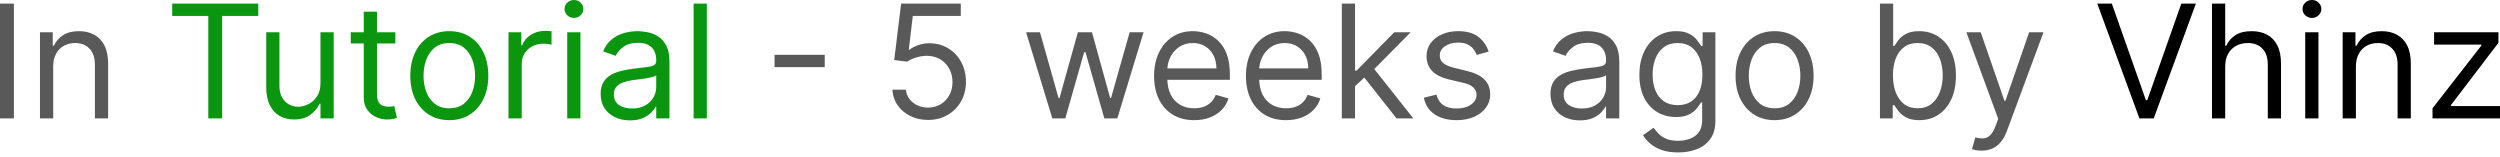 <svg width="381" height="24" viewBox="0 0 381 24" fill="none" xmlns="http://www.w3.org/2000/svg">
<path d="M2.118 0.547V18.039H0V0.547H2.118ZM8.108 10.147V18.039H6.092V4.92H8.039V6.969H8.21C8.518 6.303 8.985 5.768 9.611 5.364C10.237 4.954 11.046 4.749 12.037 4.749C12.925 4.749 13.702 4.931 14.368 5.295C15.034 5.654 15.553 6.201 15.923 6.935C16.293 7.664 16.478 8.587 16.478 9.703V18.039H14.462V9.839C14.462 8.809 14.195 8.006 13.659 7.431C13.124 6.85 12.39 6.559 11.456 6.559C10.812 6.559 10.237 6.699 9.73 6.978C9.229 7.257 8.834 7.664 8.543 8.199C8.253 8.735 8.108 9.384 8.108 10.147ZM125.692 8.353V10.232H118.039V8.353H125.692ZM141.435 18.278C140.433 18.278 139.53 18.078 138.728 17.68C137.925 17.281 137.281 16.735 136.797 16.04C136.313 15.345 136.049 14.554 136.003 13.666H138.053C138.133 14.457 138.491 15.112 139.129 15.63C139.772 16.142 140.541 16.399 141.435 16.399C142.153 16.399 142.79 16.231 143.348 15.895C143.912 15.559 144.353 15.098 144.672 14.511C144.997 13.919 145.159 13.25 145.159 12.504C145.159 11.741 144.991 11.061 144.655 10.463C144.325 9.859 143.869 9.384 143.289 9.036C142.708 8.689 142.044 8.513 141.298 8.507C140.763 8.501 140.214 8.584 139.65 8.755C139.086 8.92 138.622 9.133 138.258 9.395L136.276 9.156L137.335 0.547H146.423V2.426H139.112L138.497 7.584H138.599C138.958 7.3 139.408 7.063 139.949 6.876C140.49 6.688 141.054 6.594 141.64 6.594C142.711 6.594 143.664 6.85 144.501 7.362C145.344 7.869 146.005 8.564 146.483 9.446C146.967 10.329 147.209 11.337 147.209 12.47C147.209 13.586 146.958 14.582 146.457 15.459C145.962 16.33 145.279 17.019 144.407 17.526C143.536 18.027 142.545 18.278 141.435 18.278ZM160.373 18.039L156.375 4.92H158.494L161.329 14.964H161.466L164.267 4.92H166.42L169.187 14.93H169.324L172.159 4.92H174.277L170.28 18.039H168.299L165.429 7.96H165.224L162.354 18.039H160.373ZM181.996 18.312C180.732 18.312 179.642 18.033 178.725 17.475C177.814 16.911 177.111 16.125 176.616 15.118C176.126 14.104 175.881 12.925 175.881 11.582C175.881 10.238 176.126 9.053 176.616 8.029C177.111 6.998 177.8 6.195 178.682 5.62C179.571 5.039 180.607 4.749 181.791 4.749C182.475 4.749 183.149 4.863 183.816 5.09C184.482 5.318 185.088 5.688 185.635 6.201C186.181 6.708 186.617 7.379 186.942 8.216C187.266 9.053 187.428 10.084 187.428 11.308V12.162H177.316V10.42H185.379C185.379 9.68 185.231 9.019 184.935 8.439C184.644 7.858 184.228 7.399 183.688 7.063C183.152 6.727 182.52 6.559 181.791 6.559C180.989 6.559 180.294 6.759 179.707 7.157C179.127 7.55 178.68 8.063 178.366 8.695C178.053 9.327 177.897 10.004 177.897 10.727V11.889C177.897 12.88 178.068 13.72 178.409 14.409C178.757 15.092 179.238 15.613 179.853 15.972C180.468 16.325 181.182 16.501 181.996 16.501C182.526 16.501 183.004 16.427 183.431 16.279C183.864 16.125 184.237 15.898 184.55 15.596C184.863 15.288 185.105 14.907 185.276 14.451L187.223 14.998C187.019 15.659 186.674 16.239 186.19 16.74C185.706 17.236 185.108 17.623 184.396 17.902C183.685 18.175 182.885 18.312 181.996 18.312ZM195.995 18.312C194.731 18.312 193.641 18.033 192.724 17.475C191.813 16.911 191.11 16.125 190.614 15.118C190.125 14.104 189.88 12.925 189.88 11.582C189.88 10.238 190.125 9.053 190.614 8.029C191.11 6.998 191.799 6.195 192.681 5.62C193.569 5.039 194.606 4.749 195.79 4.749C196.473 4.749 197.148 4.863 197.814 5.09C198.481 5.318 199.087 5.688 199.634 6.201C200.18 6.708 200.616 7.379 200.94 8.216C201.265 9.053 201.427 10.084 201.427 11.308V12.162H191.315V10.42H199.377C199.377 9.68 199.229 9.019 198.933 8.439C198.643 7.858 198.227 7.399 197.686 7.063C197.151 6.727 196.519 6.559 195.79 6.559C194.987 6.559 194.293 6.759 193.706 7.157C193.125 7.55 192.678 8.063 192.365 8.695C192.052 9.327 191.895 10.004 191.895 10.727V11.889C191.895 12.88 192.066 13.72 192.408 14.409C192.755 15.092 193.236 15.613 193.851 15.972C194.466 16.325 195.181 16.501 195.995 16.501C196.525 16.501 197.003 16.427 197.43 16.279C197.863 16.125 198.236 15.898 198.549 15.596C198.862 15.288 199.104 14.907 199.275 14.451L201.222 14.998C201.017 15.659 200.673 16.239 200.189 16.74C199.705 17.236 199.107 17.623 198.395 17.902C197.683 18.175 196.883 18.312 195.995 18.312ZM206.372 13.256L206.338 10.762H206.748L212.488 4.92H214.982L208.866 11.103H208.696L206.372 13.256ZM204.493 18.039V0.547H206.509V18.039H204.493ZM212.829 18.039L207.705 11.547L209.14 10.147L215.392 18.039H212.829ZM226.869 7.858L225.058 8.37C224.944 8.068 224.776 7.775 224.554 7.49C224.338 7.2 224.042 6.961 223.666 6.773C223.29 6.585 222.809 6.491 222.222 6.491C221.42 6.491 220.751 6.676 220.215 7.046C219.686 7.411 219.421 7.875 219.421 8.439C219.421 8.94 219.603 9.335 219.968 9.626C220.332 9.916 220.901 10.158 221.676 10.352L223.623 10.83C224.796 11.115 225.67 11.55 226.245 12.137C226.82 12.718 227.108 13.466 227.108 14.383C227.108 15.135 226.892 15.807 226.459 16.399C226.032 16.991 225.434 17.458 224.665 17.799C223.896 18.141 223.003 18.312 221.983 18.312C220.645 18.312 219.538 18.021 218.661 17.441C217.784 16.86 217.229 16.012 216.995 14.896L218.909 14.417C219.091 15.123 219.435 15.653 219.942 16.006C220.454 16.359 221.124 16.535 221.949 16.535C222.889 16.535 223.635 16.336 224.187 15.938C224.745 15.533 225.024 15.049 225.024 14.486C225.024 14.03 224.864 13.649 224.546 13.341C224.227 13.028 223.737 12.794 223.077 12.641L220.89 12.128C219.689 11.844 218.806 11.402 218.242 10.804C217.684 10.201 217.405 9.446 217.405 8.541C217.405 7.801 217.613 7.146 218.029 6.577C218.45 6.007 219.022 5.56 219.746 5.236C220.474 4.911 221.3 4.749 222.222 4.749C223.521 4.749 224.54 5.034 225.28 5.603C226.026 6.172 226.556 6.924 226.869 7.858ZM240.767 18.346C239.936 18.346 239.181 18.189 238.504 17.876C237.826 17.558 237.288 17.099 236.89 16.501C236.491 15.898 236.292 15.169 236.292 14.315C236.292 13.563 236.44 12.954 236.736 12.487C237.032 12.014 237.428 11.644 237.923 11.377C238.418 11.109 238.965 10.91 239.563 10.779C240.166 10.642 240.773 10.534 241.382 10.454C242.179 10.352 242.826 10.275 243.321 10.224C243.822 10.167 244.186 10.073 244.414 9.942C244.648 9.811 244.764 9.583 244.764 9.258V9.19C244.764 8.347 244.534 7.693 244.073 7.226C243.617 6.759 242.925 6.525 241.997 6.525C241.035 6.525 240.28 6.736 239.734 7.157C239.187 7.579 238.803 8.029 238.581 8.507L236.667 7.824C237.009 7.026 237.465 6.406 238.034 5.962C238.609 5.512 239.235 5.199 239.913 5.022C240.596 4.84 241.268 4.749 241.929 4.749C242.35 4.749 242.834 4.8 243.381 4.903C243.933 4.999 244.465 5.201 244.978 5.509C245.496 5.816 245.926 6.28 246.268 6.901C246.609 7.522 246.78 8.353 246.78 9.395V18.039H244.764V16.262H244.662C244.525 16.547 244.297 16.851 243.979 17.176C243.66 17.5 243.235 17.777 242.706 18.005C242.176 18.232 241.53 18.346 240.767 18.346ZM241.075 16.535C241.872 16.535 242.544 16.379 243.09 16.066C243.643 15.752 244.058 15.348 244.337 14.853C244.622 14.357 244.764 13.836 244.764 13.29V11.445C244.679 11.547 244.491 11.641 244.201 11.727C243.916 11.806 243.586 11.878 243.21 11.94C242.84 11.997 242.478 12.049 242.125 12.094C241.778 12.134 241.496 12.168 241.28 12.197C240.756 12.265 240.266 12.376 239.811 12.53C239.361 12.678 238.996 12.903 238.717 13.204C238.444 13.501 238.307 13.905 238.307 14.417C238.307 15.118 238.566 15.647 239.085 16.006C239.608 16.359 240.272 16.535 241.075 16.535ZM255.754 23.232C254.781 23.232 253.944 23.106 253.243 22.856C252.543 22.611 251.959 22.286 251.493 21.882C251.031 21.483 250.664 21.056 250.391 20.601L251.996 19.474C252.179 19.713 252.409 19.986 252.688 20.294C252.967 20.607 253.349 20.877 253.833 21.105C254.322 21.338 254.963 21.455 255.754 21.455C256.814 21.455 257.688 21.199 258.377 20.686C259.066 20.174 259.41 19.371 259.41 18.278V15.613H259.239C259.091 15.852 258.881 16.148 258.607 16.501C258.34 16.849 257.952 17.159 257.446 17.432C256.945 17.7 256.267 17.834 255.413 17.834C254.354 17.834 253.403 17.583 252.56 17.082C251.723 16.581 251.06 15.852 250.57 14.896C250.086 13.939 249.844 12.777 249.844 11.411C249.844 10.067 250.08 8.897 250.553 7.9C251.026 6.898 251.683 6.124 252.526 5.577C253.369 5.025 254.342 4.749 255.447 4.749C256.301 4.749 256.979 4.891 257.48 5.176C257.987 5.455 258.374 5.774 258.641 6.132C258.915 6.485 259.125 6.776 259.273 7.004H259.478V4.92H261.426V18.414C261.426 19.542 261.169 20.459 260.657 21.165C260.15 21.876 259.467 22.397 258.607 22.728C257.753 23.064 256.802 23.232 255.754 23.232ZM255.686 16.023C256.495 16.023 257.178 15.838 257.736 15.468C258.294 15.098 258.718 14.565 259.009 13.871C259.299 13.176 259.444 12.345 259.444 11.377C259.444 10.431 259.302 9.597 259.017 8.874C258.732 8.151 258.311 7.584 257.753 7.174C257.195 6.764 256.506 6.559 255.686 6.559C254.832 6.559 254.12 6.776 253.551 7.209C252.987 7.641 252.563 8.222 252.278 8.951C251.999 9.68 251.86 10.488 251.86 11.377C251.86 12.288 252.002 13.093 252.287 13.794C252.577 14.488 253.004 15.035 253.568 15.434C254.137 15.826 254.843 16.023 255.686 16.023ZM270.445 18.312C269.261 18.312 268.222 18.03 267.328 17.466C266.439 16.903 265.745 16.114 265.244 15.101C264.748 14.087 264.5 12.903 264.5 11.547C264.5 10.181 264.748 8.988 265.244 7.969C265.745 6.95 266.439 6.158 267.328 5.594C268.222 5.031 269.261 4.749 270.445 4.749C271.629 4.749 272.666 5.031 273.554 5.594C274.448 6.158 275.143 6.95 275.638 7.969C276.139 8.988 276.39 10.181 276.39 11.547C276.39 12.903 276.139 14.087 275.638 15.101C275.143 16.114 274.448 16.903 273.554 17.466C272.666 18.03 271.629 18.312 270.445 18.312ZM270.445 16.501C271.345 16.501 272.085 16.271 272.666 15.809C273.246 15.348 273.676 14.742 273.955 13.99C274.234 13.239 274.374 12.424 274.374 11.547C274.374 10.671 274.234 9.853 273.955 9.096C273.676 8.339 273.246 7.727 272.666 7.26C272.085 6.793 271.345 6.559 270.445 6.559C269.545 6.559 268.805 6.793 268.224 7.26C267.644 7.727 267.214 8.339 266.935 9.096C266.656 9.853 266.516 10.671 266.516 11.547C266.516 12.424 266.656 13.239 266.935 13.99C267.214 14.742 267.644 15.348 268.224 15.809C268.805 16.271 269.545 16.501 270.445 16.501ZM286.504 18.039V0.547H288.52V7.004H288.691C288.839 6.776 289.044 6.485 289.306 6.132C289.573 5.774 289.955 5.455 290.45 5.176C290.951 4.891 291.629 4.749 292.483 4.749C293.588 4.749 294.561 5.025 295.404 5.577C296.247 6.13 296.904 6.913 297.377 7.926C297.85 8.94 298.086 10.135 298.086 11.513C298.086 12.903 297.85 14.107 297.377 15.126C296.904 16.14 296.25 16.925 295.413 17.483C294.576 18.036 293.61 18.312 292.517 18.312C291.674 18.312 291 18.172 290.493 17.893C289.986 17.609 289.596 17.287 289.323 16.928C289.05 16.564 288.839 16.262 288.691 16.023H288.452V18.039H286.504ZM288.486 11.479C288.486 12.47 288.631 13.344 288.921 14.101C289.212 14.853 289.636 15.442 290.194 15.869C290.752 16.291 291.435 16.501 292.244 16.501C293.087 16.501 293.79 16.279 294.353 15.835C294.923 15.385 295.35 14.782 295.635 14.024C295.925 13.261 296.07 12.413 296.07 11.479C296.07 10.557 295.928 9.725 295.643 8.985C295.364 8.239 294.94 7.65 294.371 7.217C293.807 6.779 293.098 6.559 292.244 6.559C291.424 6.559 290.735 6.767 290.177 7.183C289.619 7.593 289.198 8.168 288.913 8.908C288.628 9.643 288.486 10.5 288.486 11.479ZM301.998 22.958C301.656 22.958 301.351 22.93 301.084 22.873C300.816 22.822 300.631 22.77 300.529 22.719L301.041 20.943C301.531 21.068 301.964 21.113 302.339 21.079C302.715 21.045 303.048 20.877 303.339 20.575C303.635 20.279 303.905 19.798 304.15 19.132L304.526 18.107L299.675 4.92H301.861L305.482 15.374H305.619L309.24 4.92H311.427L305.858 19.952C305.608 20.629 305.297 21.19 304.927 21.634C304.557 22.084 304.127 22.417 303.638 22.634C303.154 22.85 302.607 22.958 301.998 22.958Z" fill="black" fill-opacity="0.65"/>
<path d="M26.242 2.426V0.547H39.361V2.426H33.861V18.039H31.743V2.426H26.242ZM48.84 12.675V4.92H50.855V18.039H48.84V15.818H48.703C48.396 16.484 47.917 17.051 47.268 17.518C46.619 17.979 45.799 18.209 44.808 18.209C43.989 18.209 43.26 18.03 42.622 17.671C41.984 17.307 41.483 16.76 41.119 16.032C40.754 15.297 40.572 14.372 40.572 13.256V4.92H42.588V13.119C42.588 14.076 42.855 14.839 43.391 15.408C43.931 15.977 44.62 16.262 45.458 16.262C45.959 16.262 46.468 16.134 46.986 15.878C47.51 15.621 47.949 15.229 48.302 14.699C48.66 14.169 48.84 13.495 48.84 12.675ZM60.253 4.92V6.628H53.454V4.92H60.253ZM55.436 1.777H57.451V14.281C57.451 14.85 57.534 15.277 57.699 15.562C57.87 15.841 58.086 16.029 58.348 16.125C58.616 16.216 58.898 16.262 59.194 16.262C59.416 16.262 59.598 16.251 59.74 16.228C59.883 16.2 59.996 16.177 60.082 16.16L60.492 17.97C60.355 18.021 60.164 18.073 59.92 18.124C59.675 18.181 59.364 18.209 58.989 18.209C58.419 18.209 57.861 18.087 57.315 17.842C56.774 17.597 56.324 17.224 55.965 16.723C55.612 16.222 55.436 15.59 55.436 14.827V1.777ZM68.474 18.312C67.289 18.312 66.25 18.03 65.356 17.466C64.468 16.903 63.773 16.114 63.272 15.101C62.777 14.087 62.529 12.903 62.529 11.547C62.529 10.181 62.777 8.988 63.272 7.969C63.773 6.95 64.468 6.158 65.356 5.594C66.25 5.031 67.289 4.749 68.474 4.749C69.658 4.749 70.694 5.031 71.582 5.594C72.476 6.158 73.171 6.95 73.666 7.969C74.168 8.988 74.418 10.181 74.418 11.547C74.418 12.903 74.168 14.087 73.666 15.101C73.171 16.114 72.476 16.903 71.582 17.466C70.694 18.03 69.658 18.312 68.474 18.312ZM68.474 16.501C69.373 16.501 70.113 16.271 70.694 15.809C71.275 15.348 71.705 14.742 71.984 13.99C72.263 13.239 72.402 12.424 72.402 11.547C72.402 10.671 72.263 9.853 71.984 9.096C71.705 8.339 71.275 7.727 70.694 7.26C70.113 6.793 69.373 6.559 68.474 6.559C67.574 6.559 66.834 6.793 66.253 7.26C65.672 7.727 65.242 8.339 64.963 9.096C64.684 9.853 64.545 10.671 64.545 11.547C64.545 12.424 64.684 13.239 64.963 13.99C65.242 14.742 65.672 15.348 66.253 15.809C66.834 16.271 67.574 16.501 68.474 16.501ZM77.495 18.039V4.92H79.442V6.901H79.579C79.818 6.252 80.251 5.725 80.877 5.321C81.504 4.917 82.21 4.715 82.995 4.715C83.143 4.715 83.328 4.717 83.55 4.723C83.773 4.729 83.941 4.737 84.054 4.749V6.799C83.986 6.782 83.829 6.756 83.585 6.722C83.346 6.682 83.092 6.662 82.825 6.662C82.187 6.662 81.617 6.796 81.116 7.063C80.621 7.325 80.228 7.69 79.938 8.157C79.653 8.618 79.511 9.145 79.511 9.737V18.039H77.495ZM86.444 18.039V4.92H88.459V18.039H86.444ZM87.469 2.733C87.076 2.733 86.737 2.599 86.452 2.332C86.173 2.064 86.034 1.742 86.034 1.367C86.034 0.991 86.173 0.669 86.452 0.401C86.737 0.134 87.076 0 87.469 0C87.862 0 88.198 0.134 88.477 0.401C88.761 0.669 88.904 0.991 88.904 1.367C88.904 1.742 88.761 2.064 88.477 2.332C88.198 2.599 87.862 2.733 87.469 2.733ZM96.012 18.346C95.18 18.346 94.426 18.189 93.749 17.876C93.071 17.558 92.533 17.099 92.134 16.501C91.736 15.898 91.536 15.169 91.536 14.315C91.536 13.563 91.684 12.954 91.981 12.487C92.277 12.014 92.672 11.644 93.168 11.377C93.663 11.109 94.21 10.91 94.808 10.779C95.411 10.642 96.017 10.534 96.627 10.454C97.424 10.352 98.07 10.275 98.566 10.224C99.067 10.167 99.431 10.073 99.659 9.942C99.892 9.811 100.009 9.583 100.009 9.258V9.19C100.009 8.347 99.778 7.693 99.317 7.226C98.862 6.759 98.17 6.525 97.242 6.525C96.279 6.525 95.525 6.736 94.978 7.157C94.432 7.579 94.047 8.029 93.825 8.507L91.912 7.824C92.254 7.026 92.709 6.406 93.279 5.962C93.854 5.512 94.48 5.199 95.158 5.022C95.841 4.84 96.513 4.749 97.173 4.749C97.595 4.749 98.079 4.8 98.625 4.903C99.178 4.999 99.71 5.201 100.223 5.509C100.741 5.816 101.171 6.28 101.512 6.901C101.854 7.522 102.025 8.353 102.025 9.395V18.039H100.009V16.262H99.906C99.77 16.547 99.542 16.851 99.223 17.176C98.904 17.5 98.48 17.777 97.951 18.005C97.421 18.232 96.775 18.346 96.012 18.346ZM96.319 16.535C97.117 16.535 97.788 16.379 98.335 16.066C98.887 15.752 99.303 15.348 99.582 14.853C99.867 14.357 100.009 13.836 100.009 13.29V11.445C99.924 11.547 99.736 11.641 99.445 11.727C99.161 11.806 98.83 11.878 98.455 11.94C98.085 11.997 97.723 12.049 97.37 12.094C97.022 12.134 96.741 12.168 96.524 12.197C96 12.265 95.511 12.376 95.055 12.53C94.605 12.678 94.241 12.903 93.962 13.204C93.689 13.501 93.552 13.905 93.552 14.417C93.552 15.118 93.811 15.647 94.329 16.006C94.853 16.359 95.516 16.535 96.319 16.535ZM107.719 0.547V18.039H105.704V0.547H107.719Z" fill="#0B9610"/>
<path d="M321.843 0.547L327.036 15.271H327.241L332.434 0.547H334.654L328.231 18.039H326.045L319.622 0.547H321.843ZM339.121 10.147V18.039H337.106V0.547H339.121V6.969H339.292C339.6 6.292 340.061 5.754 340.676 5.355C341.296 4.951 342.122 4.749 343.153 4.749C344.047 4.749 344.829 4.928 345.501 5.287C346.173 5.64 346.694 6.184 347.064 6.918C347.44 7.647 347.628 8.575 347.628 9.703V18.039H345.612V9.839C345.612 8.797 345.342 7.992 344.801 7.422C344.266 6.847 343.523 6.559 342.572 6.559C341.911 6.559 341.319 6.699 340.795 6.978C340.277 7.257 339.867 7.664 339.565 8.199C339.269 8.735 339.121 9.384 339.121 10.147ZM351.316 18.039V4.92H353.331V18.039H351.316ZM352.341 2.733C351.948 2.733 351.609 2.599 351.324 2.332C351.045 2.064 350.906 1.742 350.906 1.367C350.906 0.991 351.045 0.669 351.324 0.401C351.609 0.134 351.948 0 352.341 0C352.733 0 353.069 0.134 353.348 0.401C353.633 0.669 353.775 0.991 353.775 1.367C353.775 1.742 353.633 2.064 353.348 2.332C353.069 2.599 352.733 2.733 352.341 2.733ZM359.039 10.147V18.039H357.023V4.92H358.971V6.969H359.141C359.449 6.303 359.916 5.768 360.542 5.364C361.168 4.954 361.977 4.749 362.968 4.749C363.856 4.749 364.633 4.931 365.299 5.295C365.966 5.654 366.484 6.201 366.854 6.935C367.224 7.664 367.409 8.587 367.409 9.703V18.039H365.393V9.839C365.393 8.809 365.126 8.006 364.591 7.431C364.055 6.85 363.321 6.559 362.387 6.559C361.744 6.559 361.168 6.699 360.662 6.978C360.161 7.257 359.765 7.664 359.474 8.199C359.184 8.735 359.039 9.384 359.039 10.147ZM370.717 18.039V16.501L378.164 6.935V6.799H370.956V4.92H380.761V6.525L373.518 16.023V16.16H381V18.039H370.717Z" fill="black"/>
</svg>
